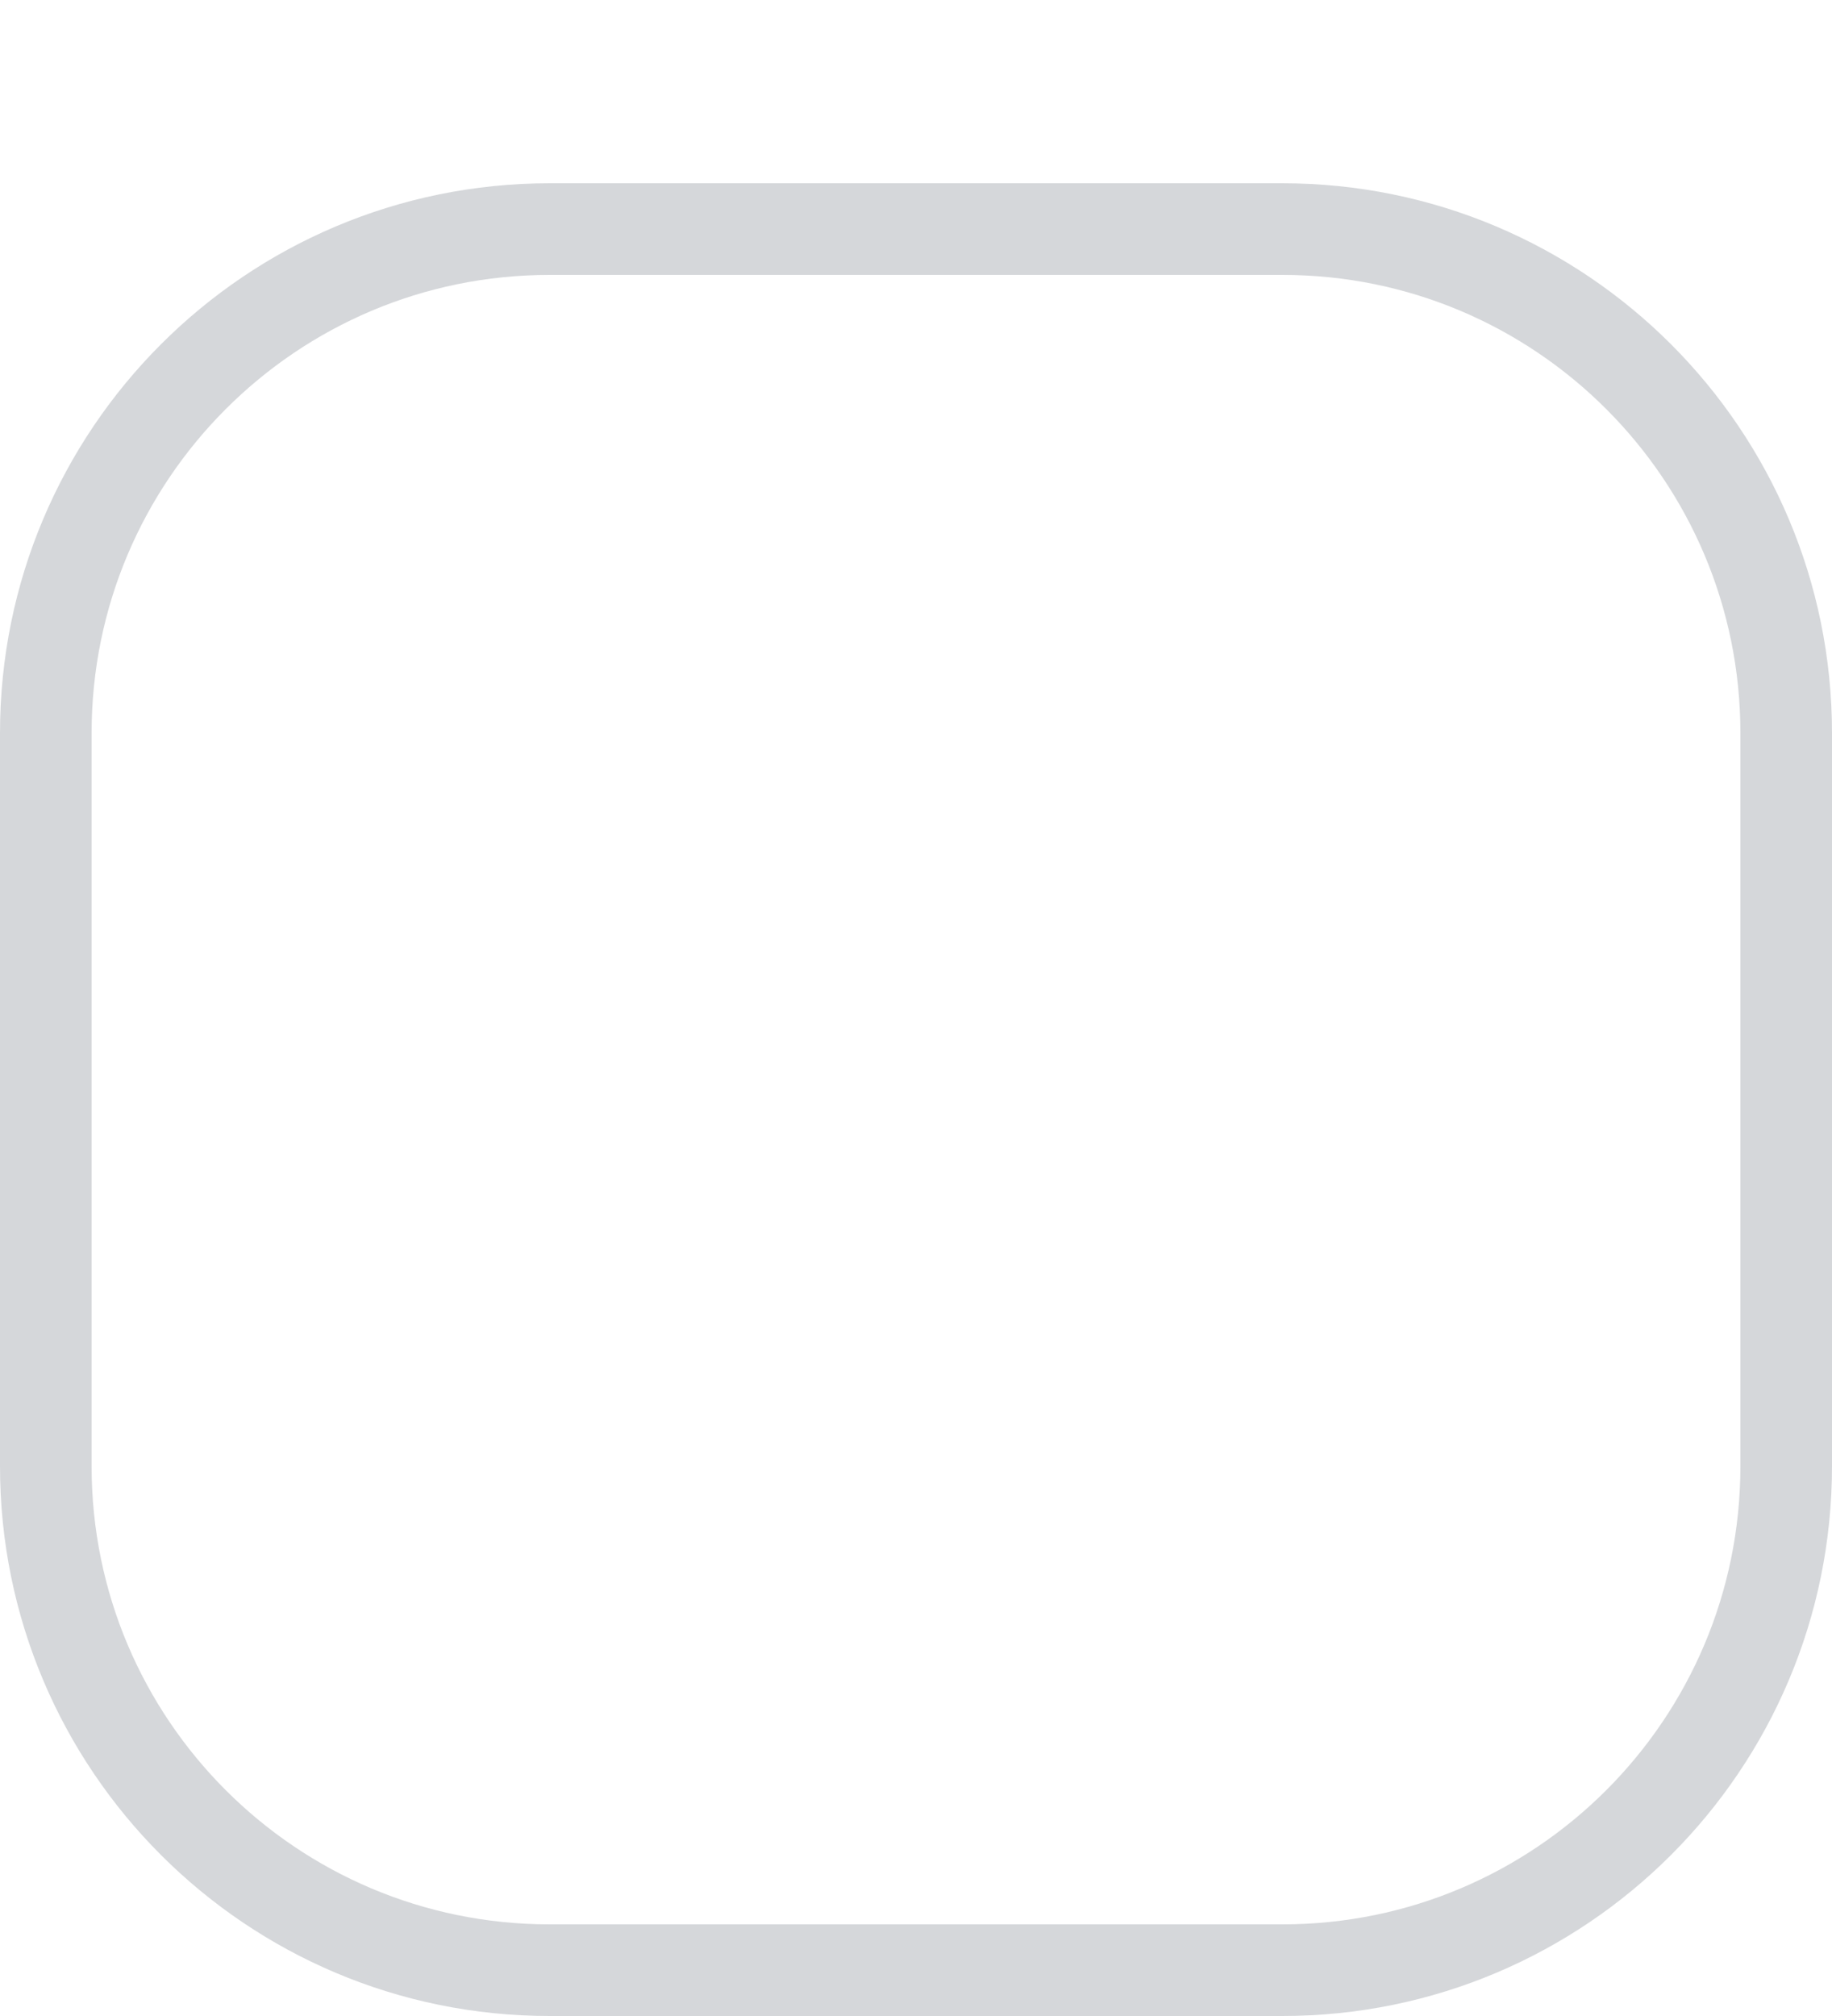 <svg width="20" height="22" viewBox="0 0 20 22" fill="none" xmlns="http://www.w3.org/2000/svg">
<path d="M6 2.5H14C17.038 2.5 19.5 4.962 19.5 8V16C19.5 19.038 17.038 21.5 14 21.5H6C2.962 21.5 0.5 19.038 0.5 16V8C0.5 4.962 2.962 2.5 6 2.5Z" stroke="#D5D7DA"/>
</svg>
